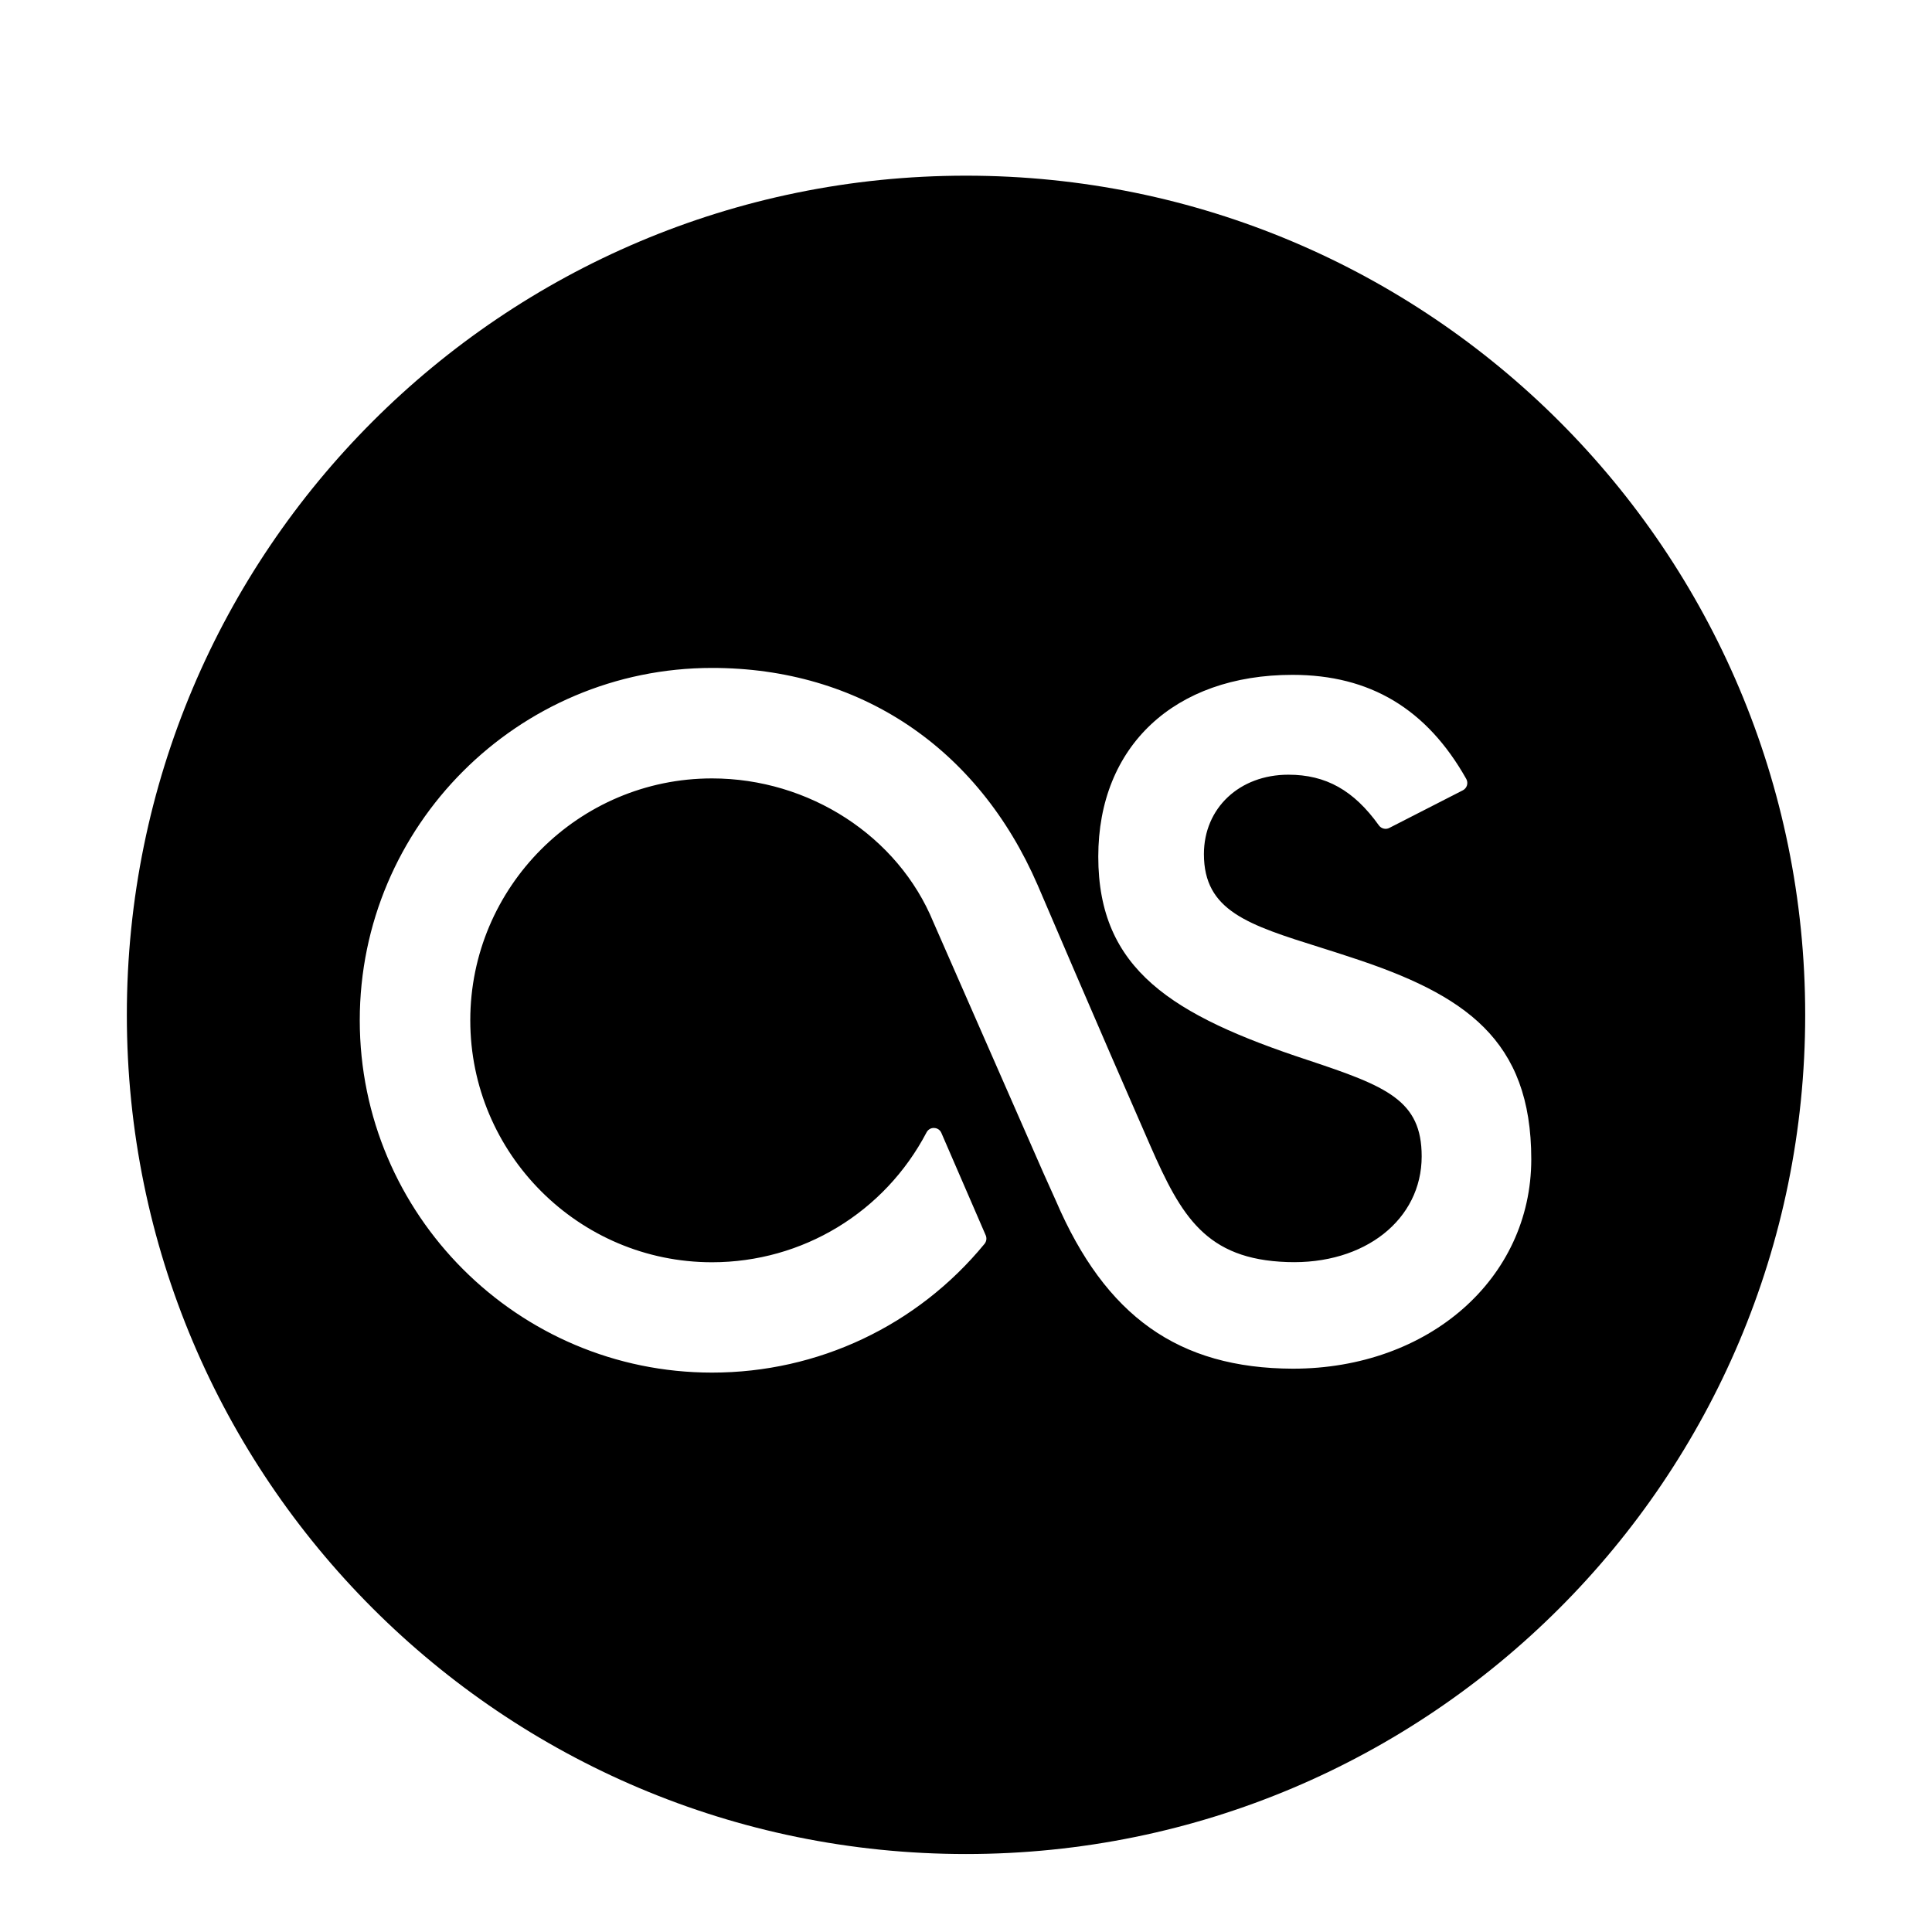 <?xml version="1.0" ?><!DOCTYPE svg  PUBLIC '-//W3C//DTD SVG 1.1//EN'  'http://www.w3.org/Graphics/SVG/1.1/DTD/svg11.dtd'>
<svg enable-background="new 0 0 56.693 56.693" height="56.693px" id="Layer_1" version="1.1" viewBox="0 0 56.693 56.693" width="56.693px" xml:space="preserve" xmlns="http://www.w3.org/2000/svg" xmlns:xlink="http://www.w3.org/1999/xlink">
<style type="text/css">
	.cls-1 {
		fill: #000;
	}
</style>
<path class="cls-1" d="M28.347,5.155c-13.6,0-24.625,11.025-24.625,24.625c0,13.602,11.024,24.625,24.625,24.625  c13.6,0,24.625-11.023,24.625-24.625C52.972,16.18,41.946,5.155,28.347,5.155z M37.937,40.163c-3.354-0.012-5.494-1.531-6.953-4.928  l-0.371-0.826l-3.225-7.352c-1.035-2.521-3.645-4.215-6.494-4.215c-3.912,0-7.094,3.186-7.094,7.098c0,3.914,3.183,7.1,7.094,7.1  c2.652,0,5.064-1.463,6.295-3.811c0.043-0.082,0.129-0.135,0.221-0.129c0.094,0.002,0.176,0.057,0.213,0.143l1.303,3.008  c0.035,0.084,0.021,0.178-0.035,0.248c-1.971,2.402-4.887,3.779-7.996,3.779c-5.701,0-10.338-4.639-10.338-10.338  c0-5.701,4.638-10.34,10.338-10.34c4.316,0,7.799,2.324,9.555,6.374c0.018,0.043,1.768,4.139,3.305,7.646  c0.908,2.072,1.633,3.334,4.018,3.414c2.277,0.082,3.945-1.25,3.945-3.102c0-1.643-1.021-2.053-3.334-2.822  c-3.992-1.316-6.156-2.658-6.156-5.973c0-3.241,2.236-5.334,5.699-5.334c2.273,0,3.941,0.998,5.1,3.055  c0.031,0.057,0.039,0.125,0.02,0.188c-0.018,0.061-0.062,0.115-0.121,0.145l-2.158,1.104c-0.105,0.055-0.236,0.021-0.305-0.074  c-0.736-1.029-1.555-1.488-2.656-1.488c-1.436,0-2.479,0.979-2.479,2.33c0,1.666,1.291,2.072,3.43,2.744  c0.279,0.086,0.572,0.182,0.873,0.281c3.357,1.094,5.303,2.412,5.303,5.932C44.931,37.522,41.925,40.163,37.937,40.163z"/></svg>